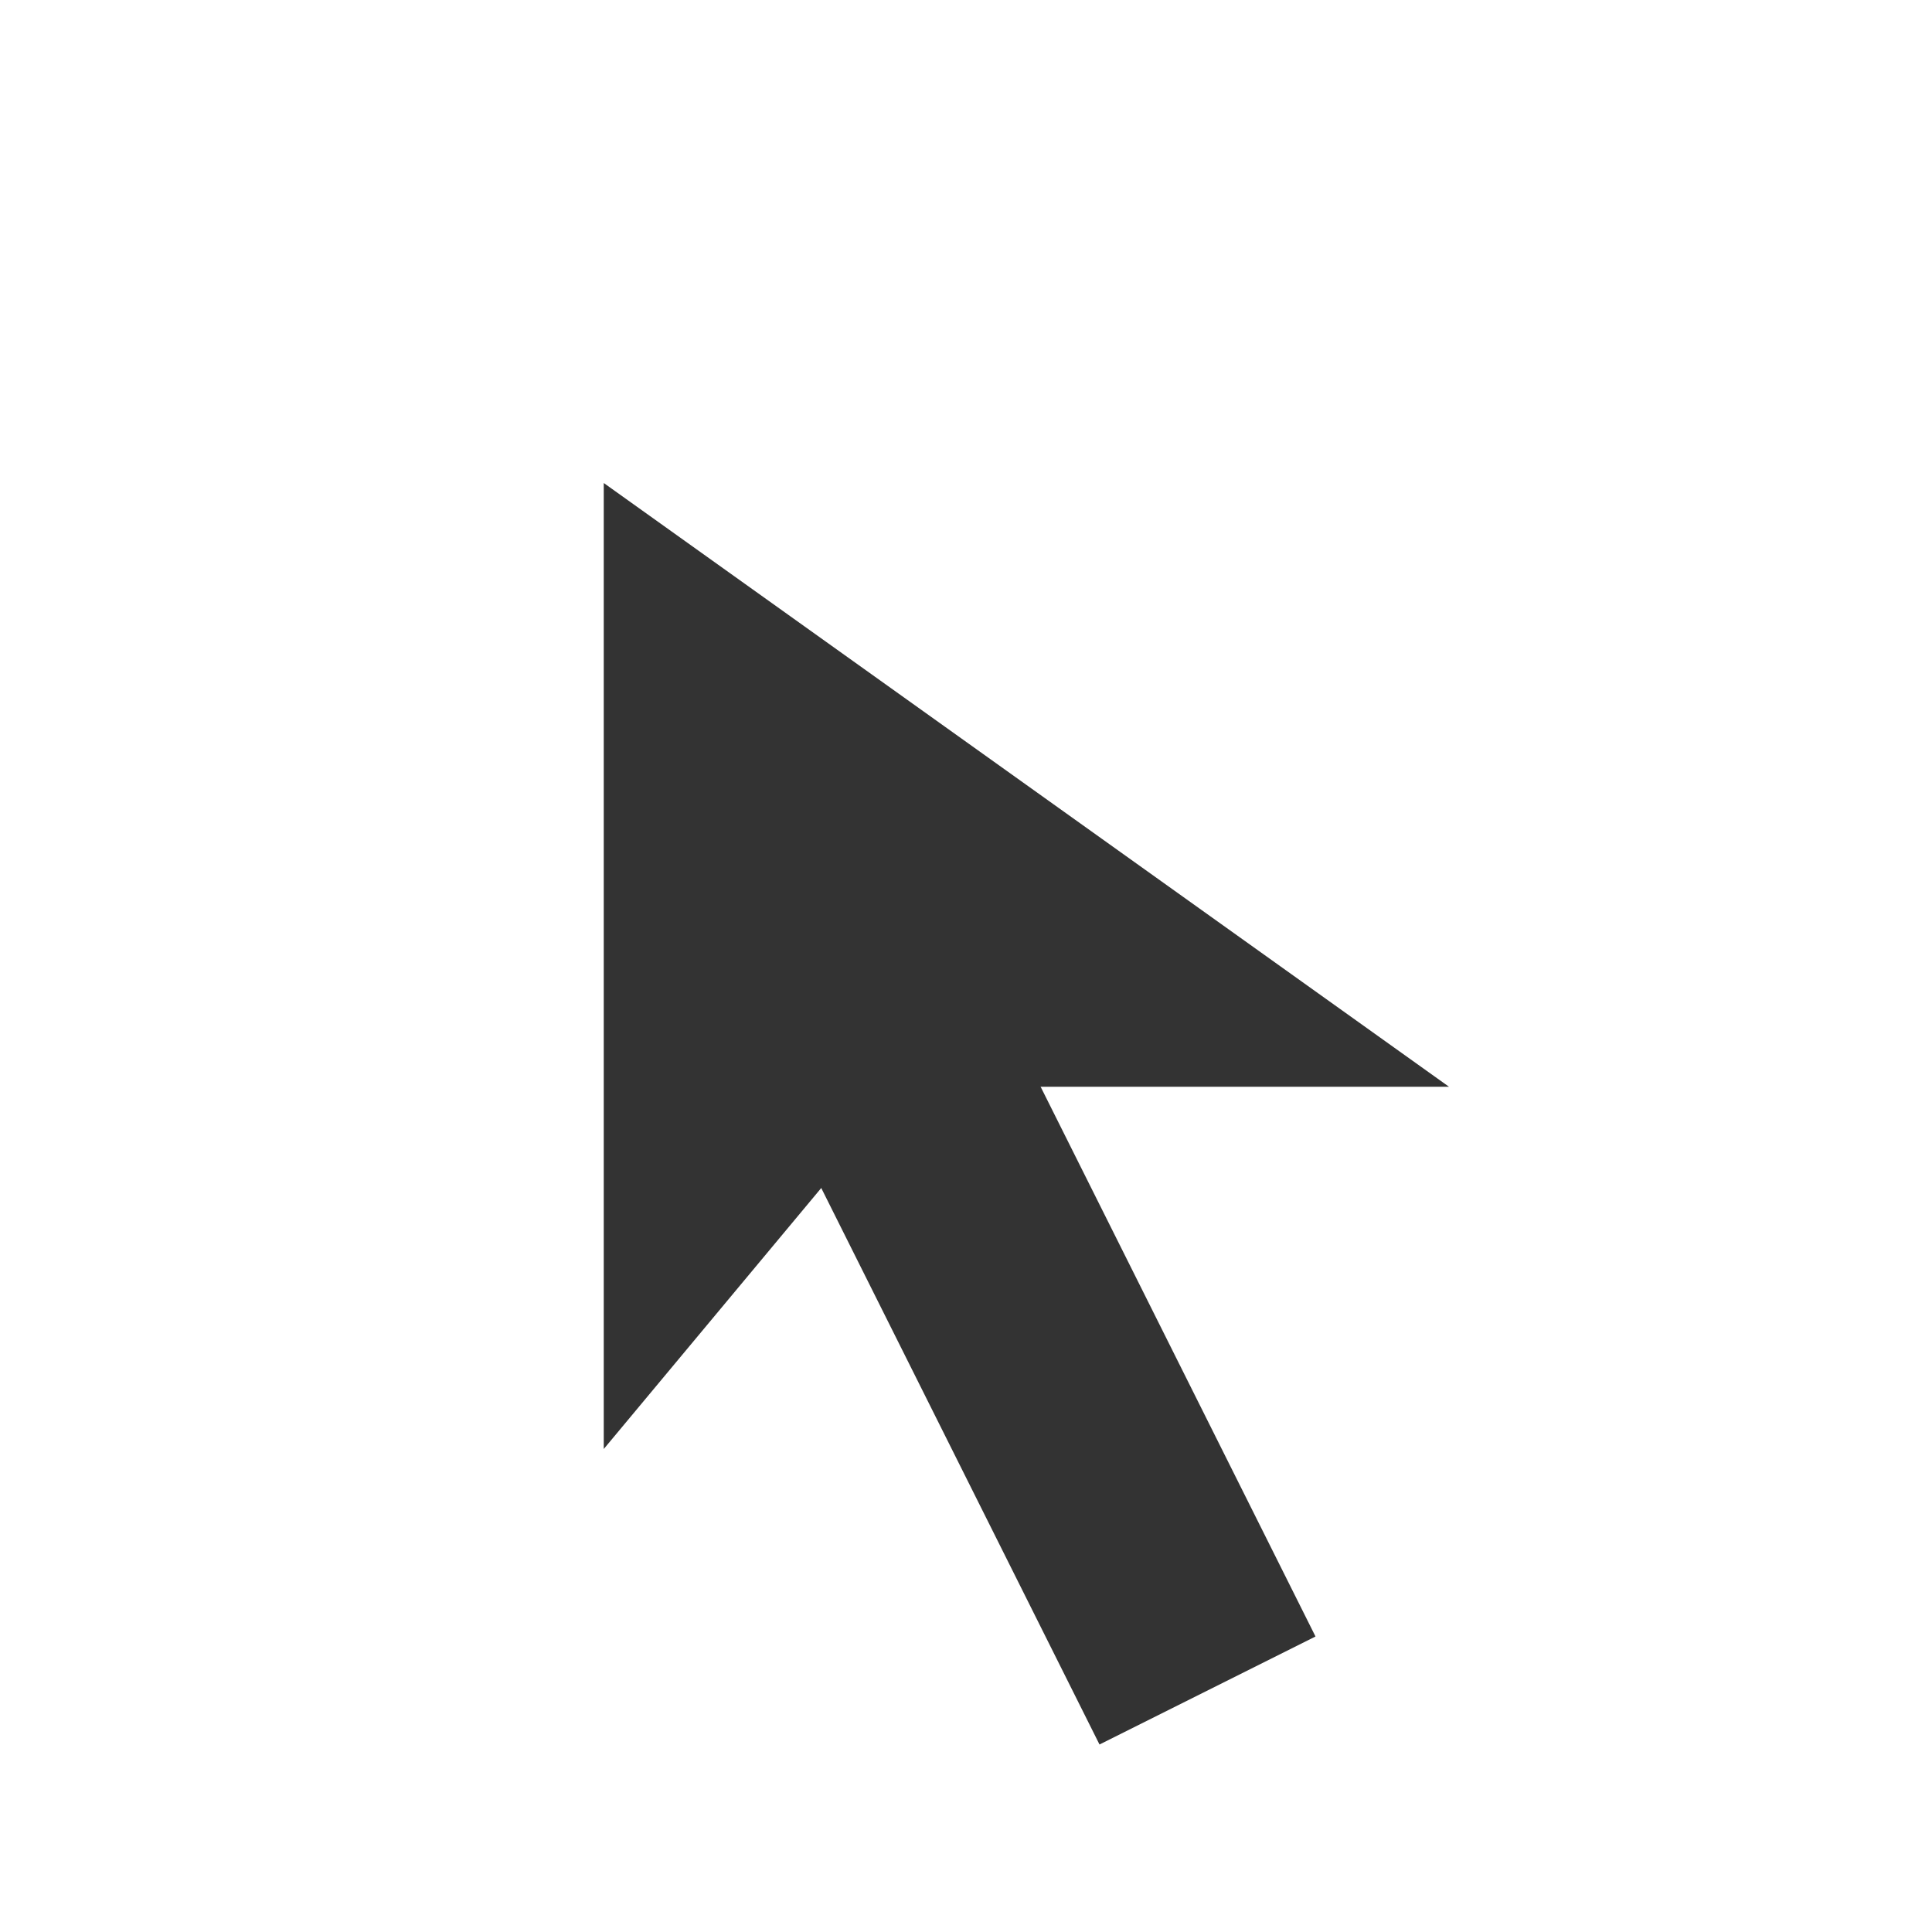 <svg xmlns="http://www.w3.org/2000/svg" version="1.1" width="16" height="16" >

    <path
       style="fill:#333333;fill-opacity:1;stroke:none"
       d="M 5,4 5,12 7.5,9 12,9 Z" />

    <line
       style="stroke:#333333;stroke-width:2;stroke-opacity:1"
       x1="7" y1="8" x2="10" y2="14" />
    
</svg>
